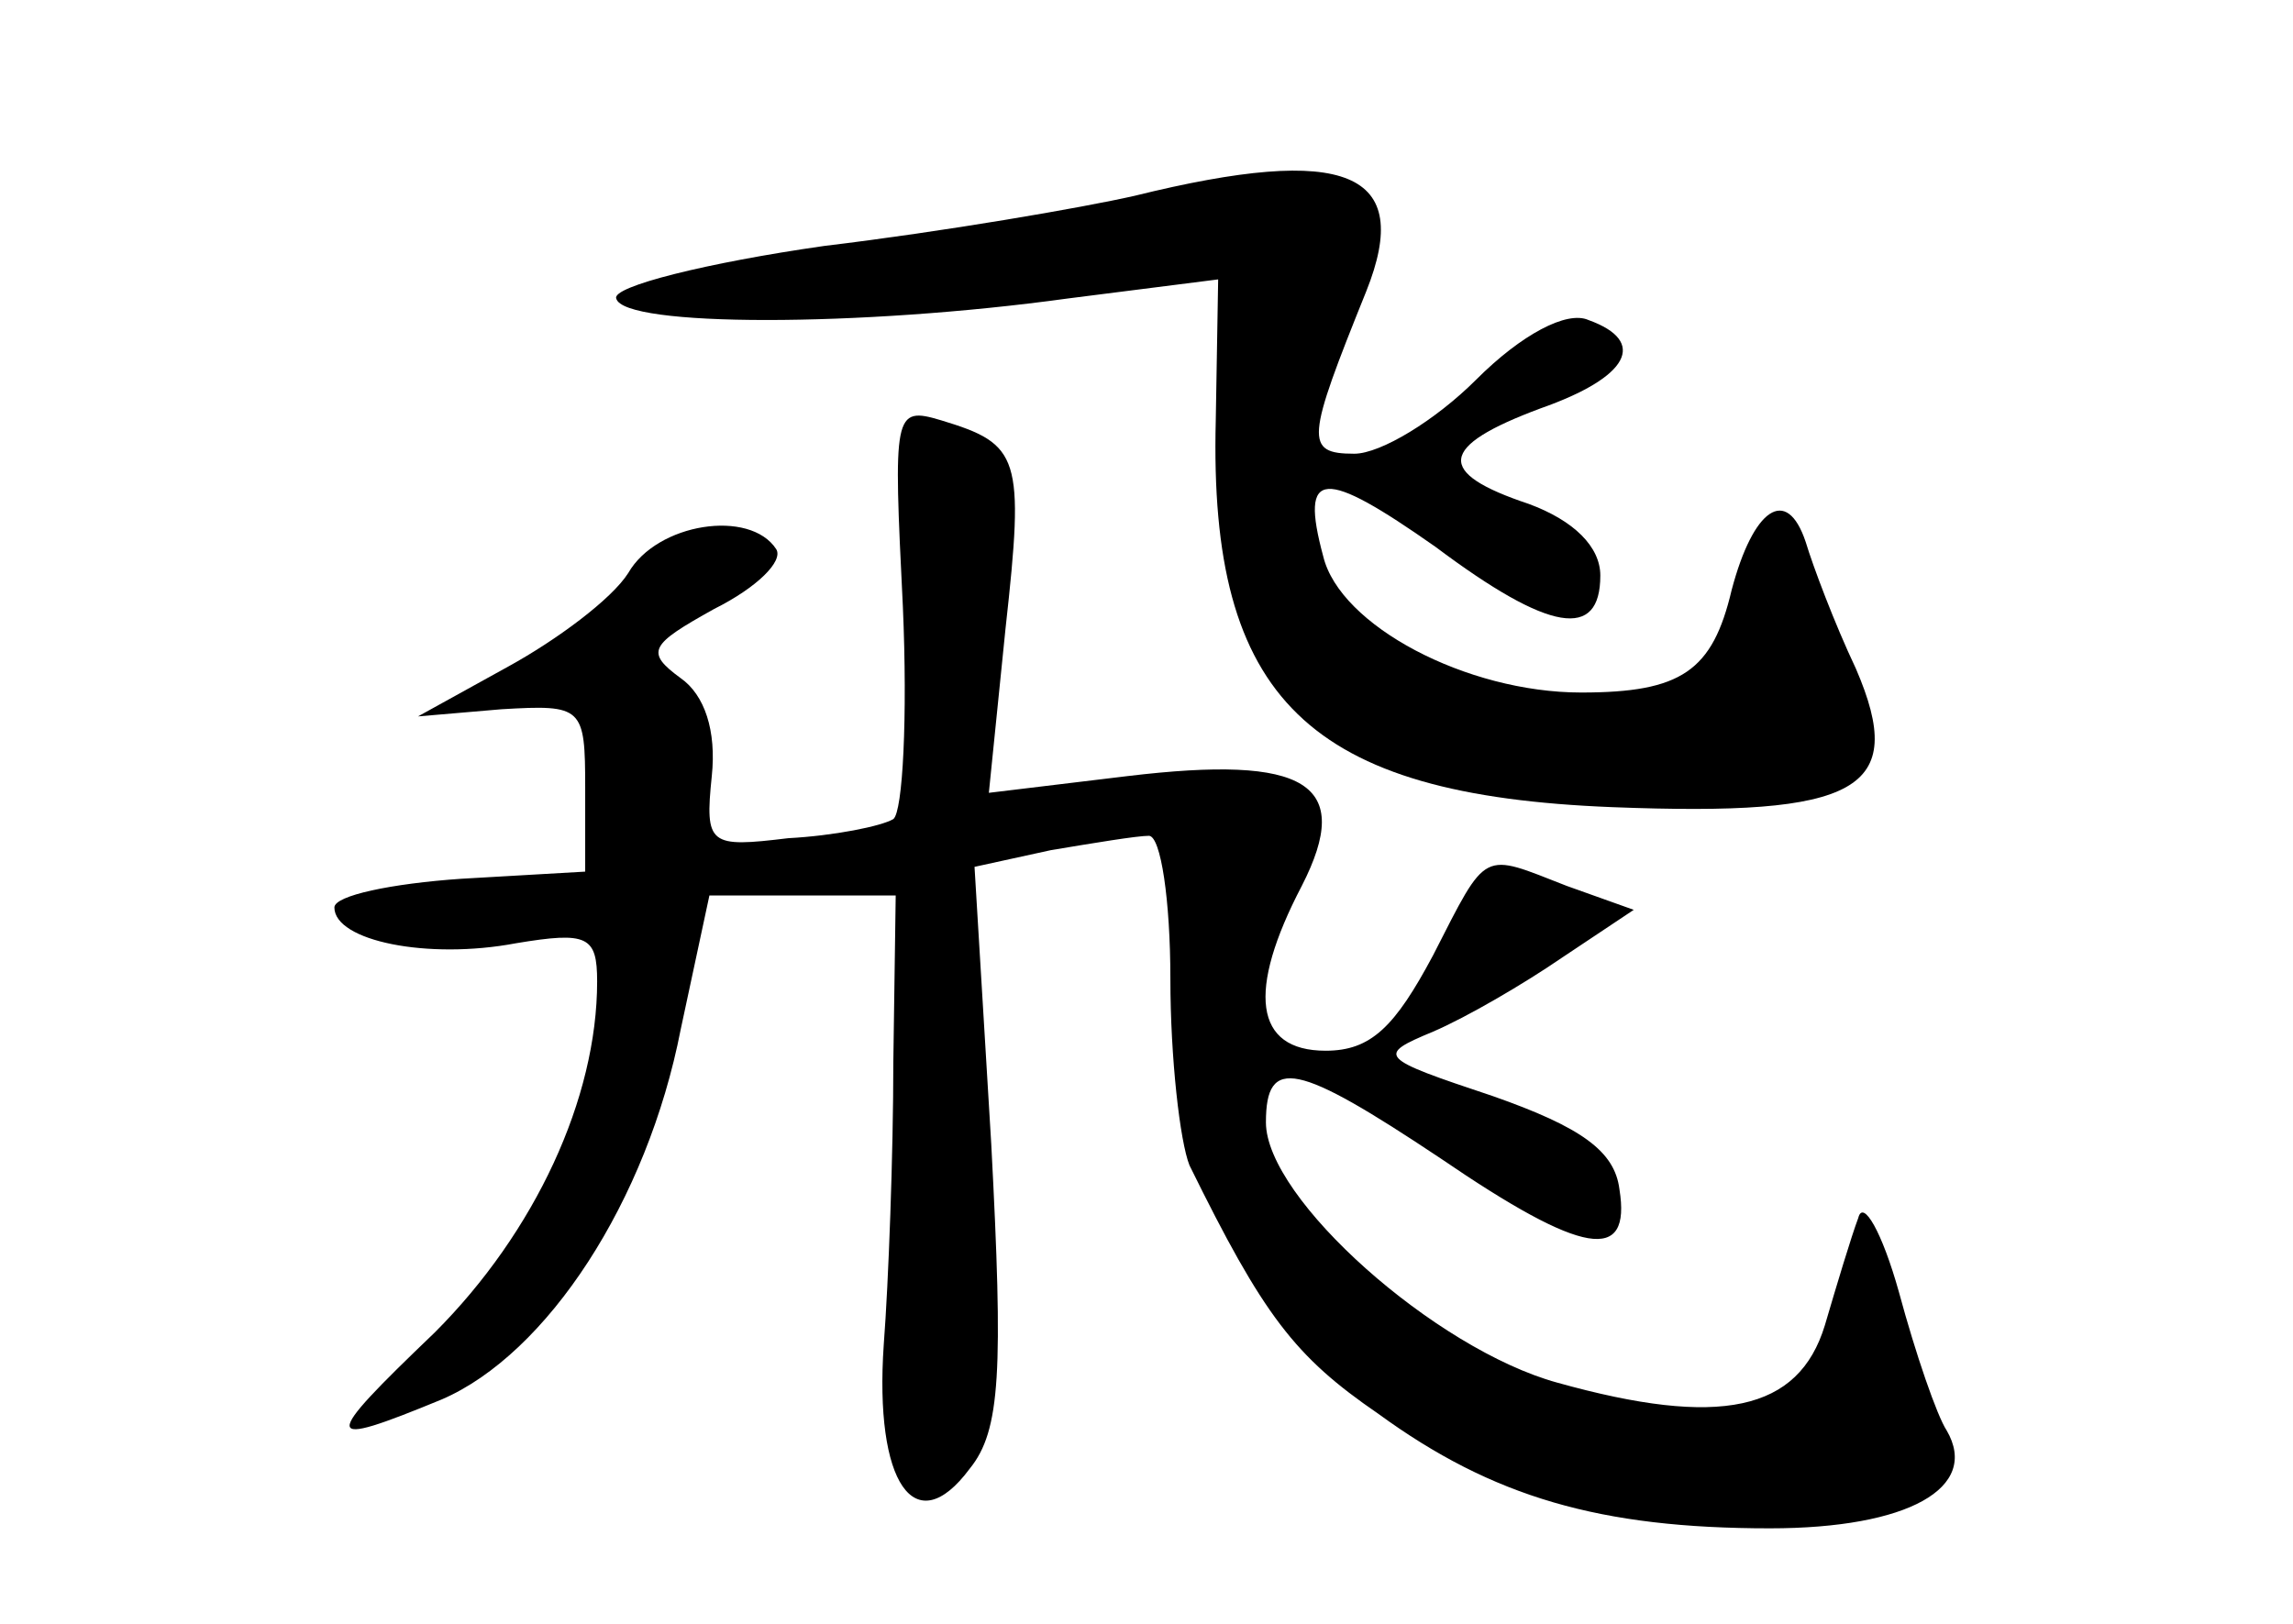 <?xml version="1.0" standalone="no"?>
<!DOCTYPE svg PUBLIC "-//W3C//DTD SVG 20010904//EN"
 "http://www.w3.org/TR/2001/REC-SVG-20010904/DTD/svg10.dtd">
<svg version="1.0" xmlns="http://www.w3.org/2000/svg"
 width="96pt" height="68pt" viewBox="0 0 96 68"
 preserveAspectRatio="xMidYMid meet">
<g transform="translate(0,68) scale(0.1,-0.1)"
fill="#000000" stroke="none">
<path d="M475 598 c-22 -5 -80 -15 -130 -21 -49 -7 -89 -17 -87 -22 3 -12 102
-12 189 0 l63 8 -1 -59 c-3 -117 39 -157 166 -162 103 -4 124 7 102 58 -9 19
-18 43 -21 53 -8 24 -22 14 -31 -20 -8 -34 -21 -43 -63 -43 -48 0 -101 28
-108 57 -10 37 0 37 47 4 48 -36 69 -39 69 -12 0 12 -11 23 -30 30 -39 13 -38
24 5 40 37 13 45 28 20 37 -9 4 -28 -6 -47 -25 -17 -17 -40 -31 -51 -31 -21 0
-20 6 5 68 20 50 -8 62 -97 40z"/>
<path d="M378 426 c2 -46 0 -86 -4 -89 -5 -3 -25 -7 -44 -8 -33 -4 -35 -3 -32
26 2 19 -3 34 -13 41 -15 11 -13 14 14 29 18 9 29 20 26 25 -11 17 -50 11 -62
-10 -7 -11 -30 -28 -50 -39 l-38 -21 35 3 c34 2 35 1 35 -33 l0 -35 -52 -3
c-29 -2 -53 -7 -53 -12 0 -14 39 -22 76 -15 30 5 34 3 34 -16 0 -49 -26 -105
-68 -147 -48 -46 -48 -49 3 -28 44 19 86 83 100 155 l12 56 39 0 39 0 -1 -70
c0 -38 -2 -92 -4 -118 -4 -58 13 -83 36 -52 13 16 14 41 9 136 l-7 116 32 7
c18 3 36 6 41 6 5 0 9 -27 9 -60 0 -33 4 -68 8 -78 31 -63 44 -80 79 -104 48
-35 93 -48 164 -48 58 0 88 17 74 41 -4 6 -13 32 -20 58 -7 25 -15 39 -17 31
-3 -8 -9 -28 -14 -45 -11 -36 -44 -43 -112 -24 -51 14 -122 77 -122 109 0 28
13 25 73 -15 60 -41 80 -44 75 -13 -2 16 -16 26 -53 39 -48 16 -49 17 -25 27
14 6 38 20 54 31 l30 20 -28 10 c-36 14 -33 16 -56 -29 -16 -30 -26 -40 -45
-40 -30 0 -33 25 -10 69 22 43 2 55 -73 46 l-58 -7 7 69 c8 72 6 77 -27 87
-20 6 -20 3 -16 -78z"/>
</g>
</svg>
